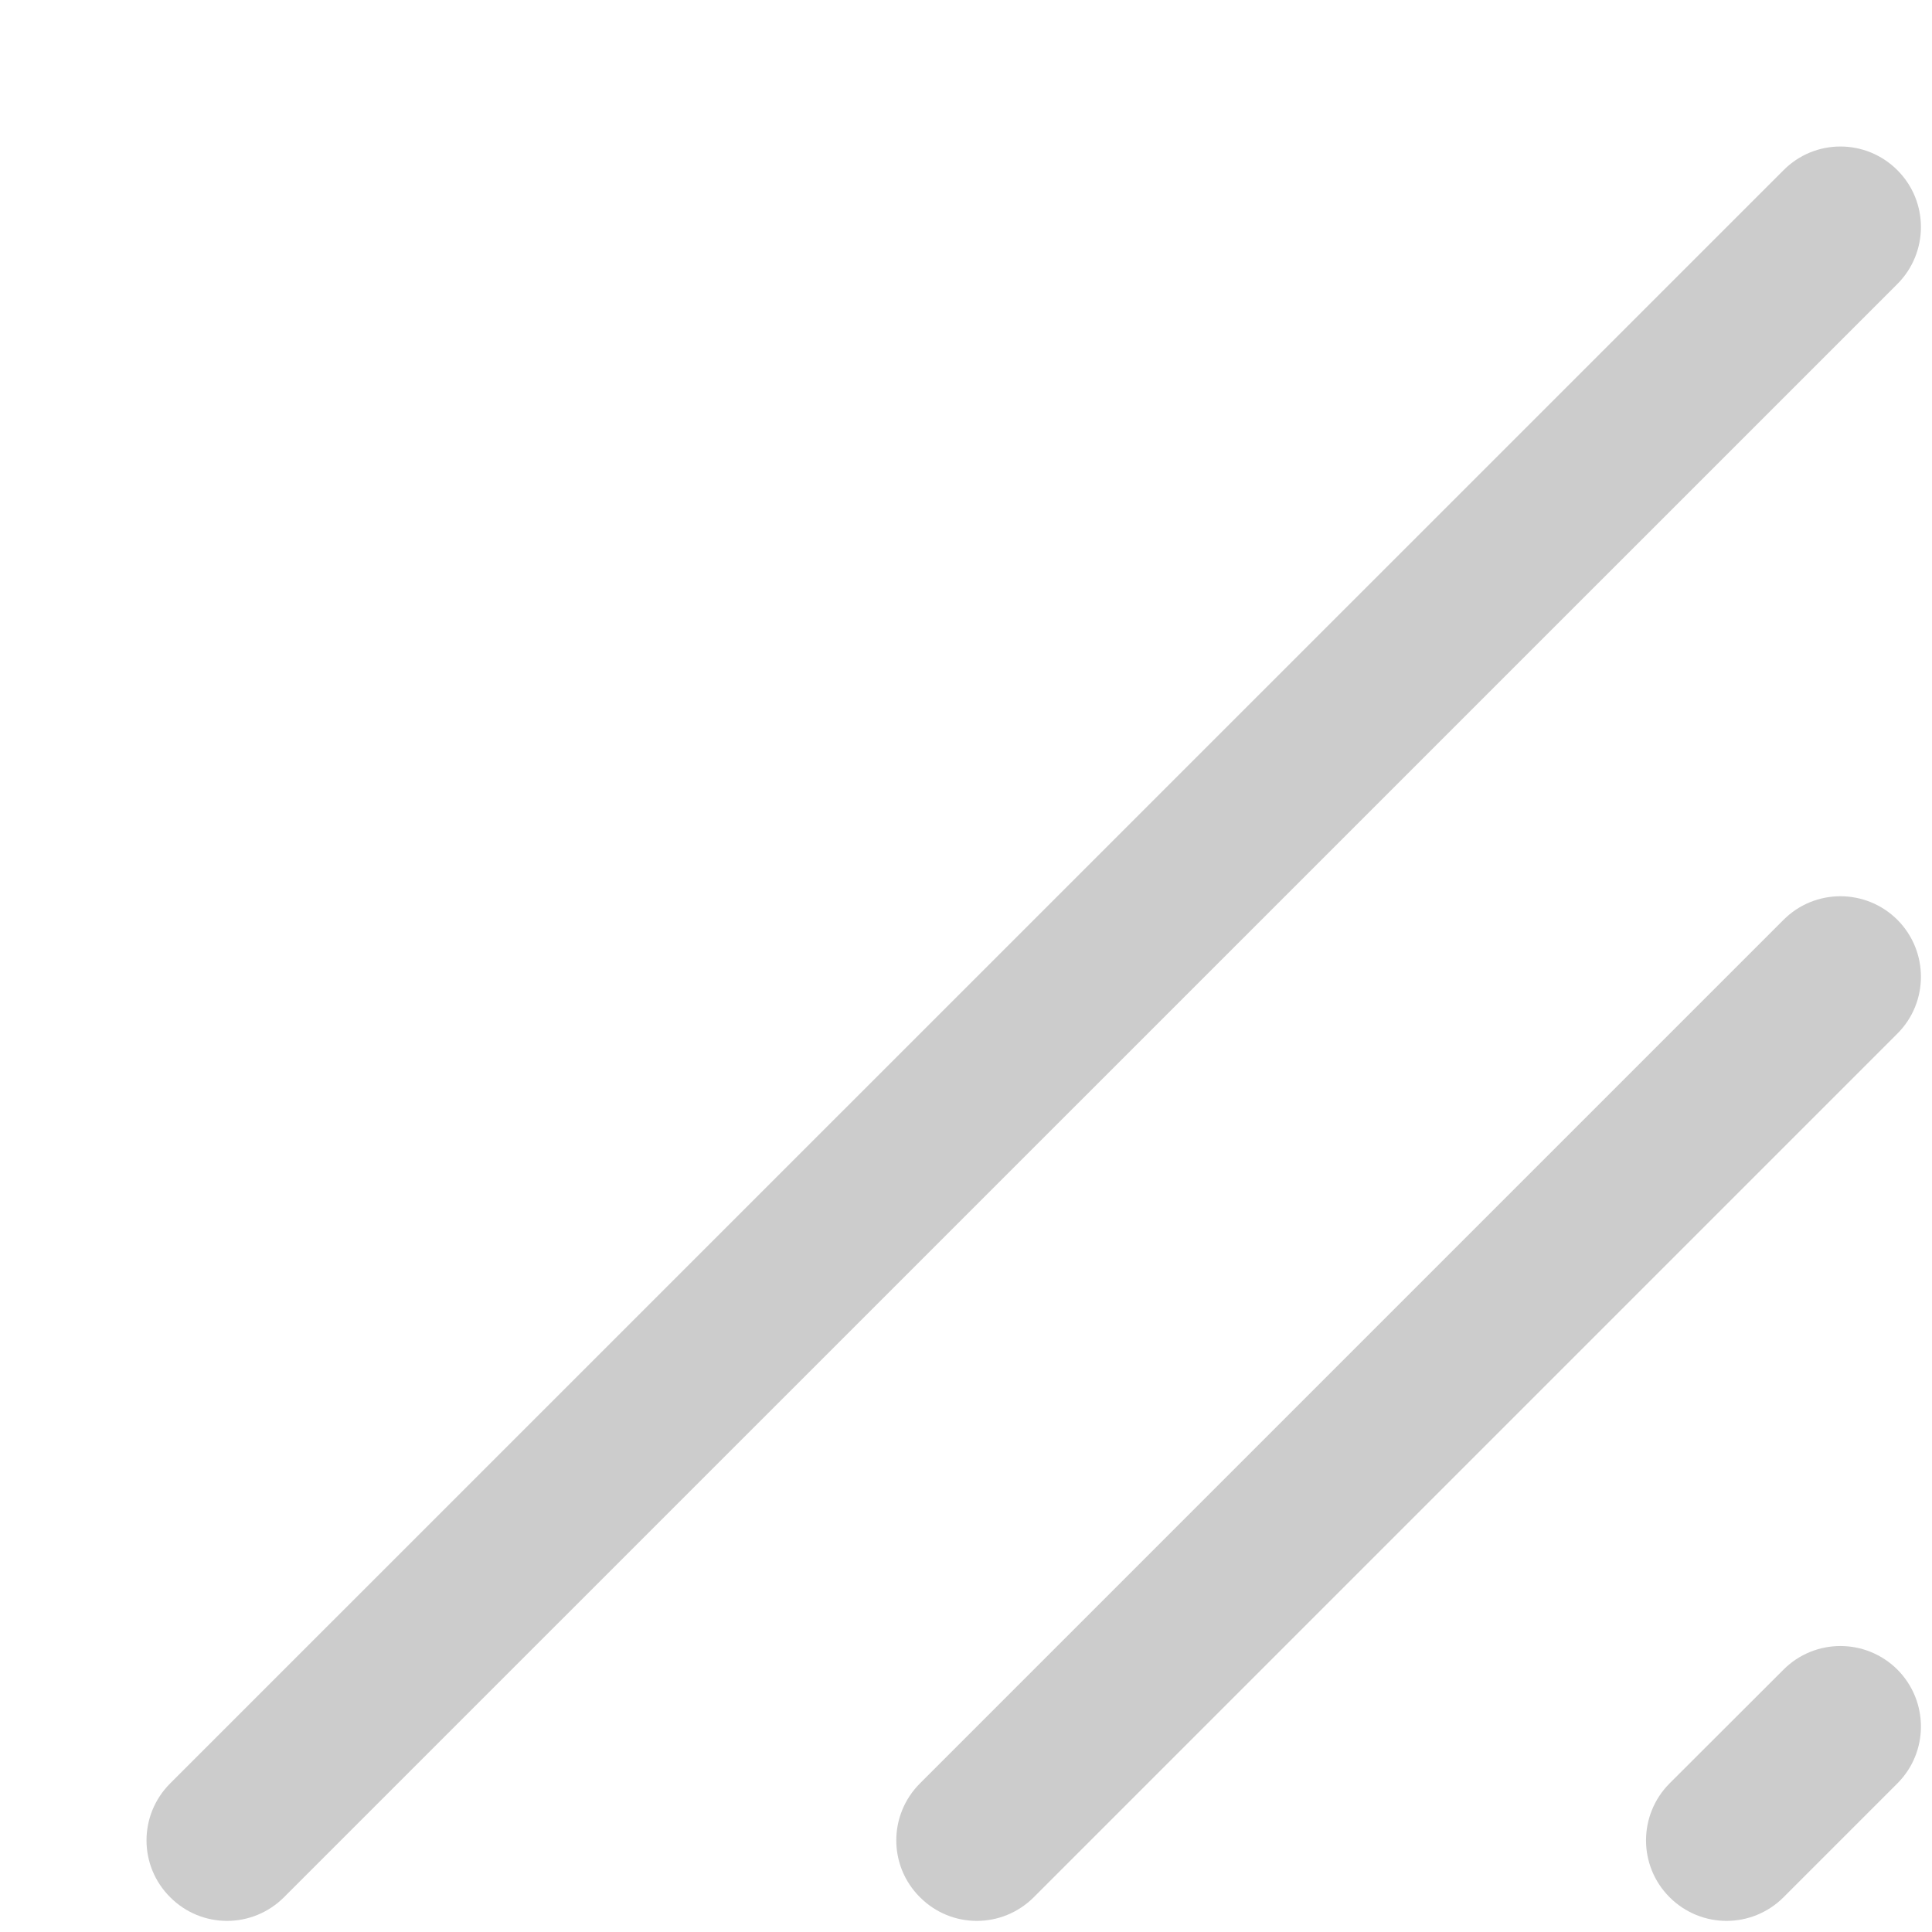 <svg width="12" height="12" viewBox="0 0 12 12" fill="none" xmlns="http://www.w3.org/2000/svg">
<path d="M10.37 11.784C10.566 11.98 10.882 11.98 11.078 11.784L11.785 11.077C11.98 10.882 11.98 10.566 11.785 10.37C11.589 10.175 11.273 10.175 11.078 10.37L10.37 11.077C10.175 11.273 10.175 11.589 10.37 11.784ZM1.057 11.077C0.861 11.273 0.861 11.589 1.057 11.784C1.252 11.98 1.568 11.98 1.764 11.784L11.785 1.764C11.98 1.568 11.98 1.252 11.785 1.057C11.589 0.861 11.273 0.861 11.078 1.057L1.057 11.077ZM5.714 11.784C5.909 11.98 6.225 11.98 6.421 11.784L11.785 6.42C11.98 6.225 11.98 5.909 11.785 5.713C11.589 5.518 11.273 5.518 11.078 5.713L5.714 11.077C5.518 11.273 5.518 11.589 5.714 11.784Z" fill="#CCCCCC"/>
</svg>
